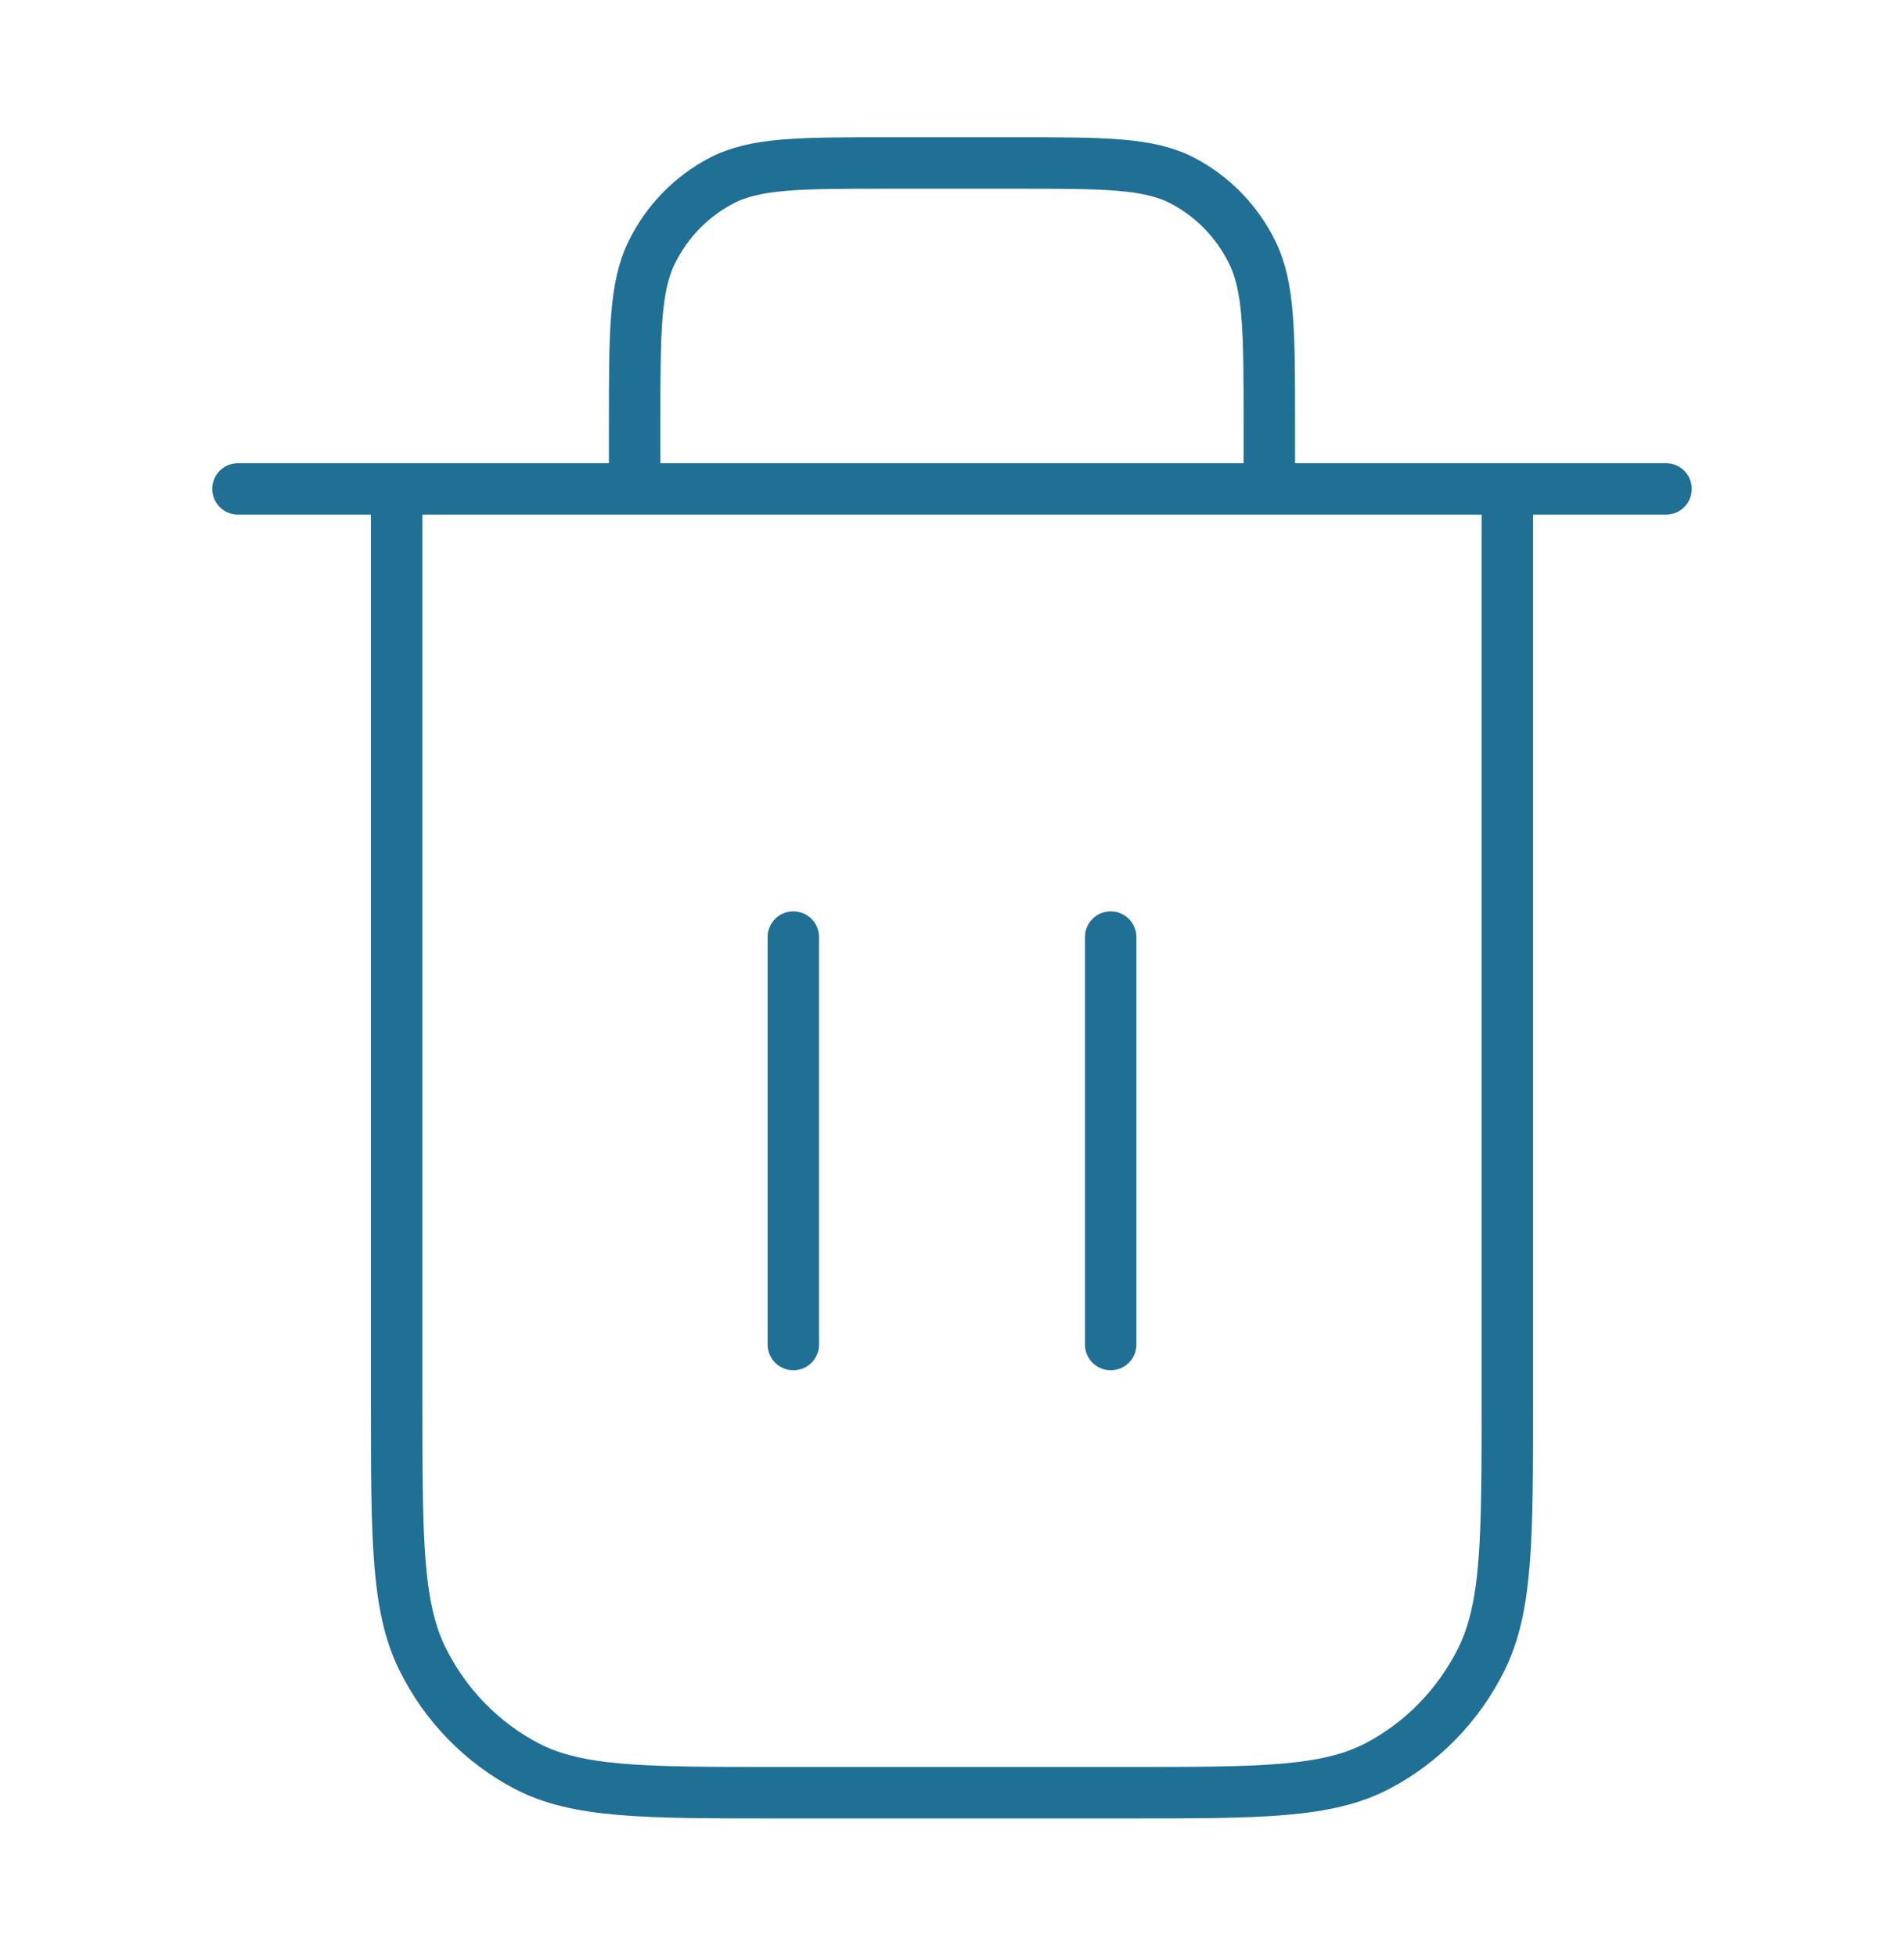 <svg width="111" height="114" viewBox="0 0 111 114" fill="none" xmlns="http://www.w3.org/2000/svg">
<path d="M74 28.5V24.7C74 19.38 74 16.719 72.992 14.687C72.105 12.899 70.69 11.446 68.95 10.536C66.971 9.5 64.38 9.5 59.2 9.5H51.8C46.62 9.5 44.029 9.5 42.051 10.536C40.31 11.446 38.895 12.899 38.008 14.687C37 16.719 37 19.38 37 24.7V28.5M46.25 54.625V78.375M64.75 54.625V78.375M13.875 28.5H97.125M87.875 28.5V81.7C87.875 89.681 87.875 93.671 86.363 96.719C85.032 99.401 82.91 101.581 80.299 102.947C77.331 104.5 73.446 104.5 65.675 104.5H45.325C37.554 104.5 33.669 104.5 30.701 102.947C28.09 101.581 25.968 99.401 24.637 96.719C23.125 93.671 23.125 89.681 23.125 81.7V28.5" stroke="#206F95" stroke-width="3" stroke-linecap="round" stroke-linejoin="round"/>
</svg>
